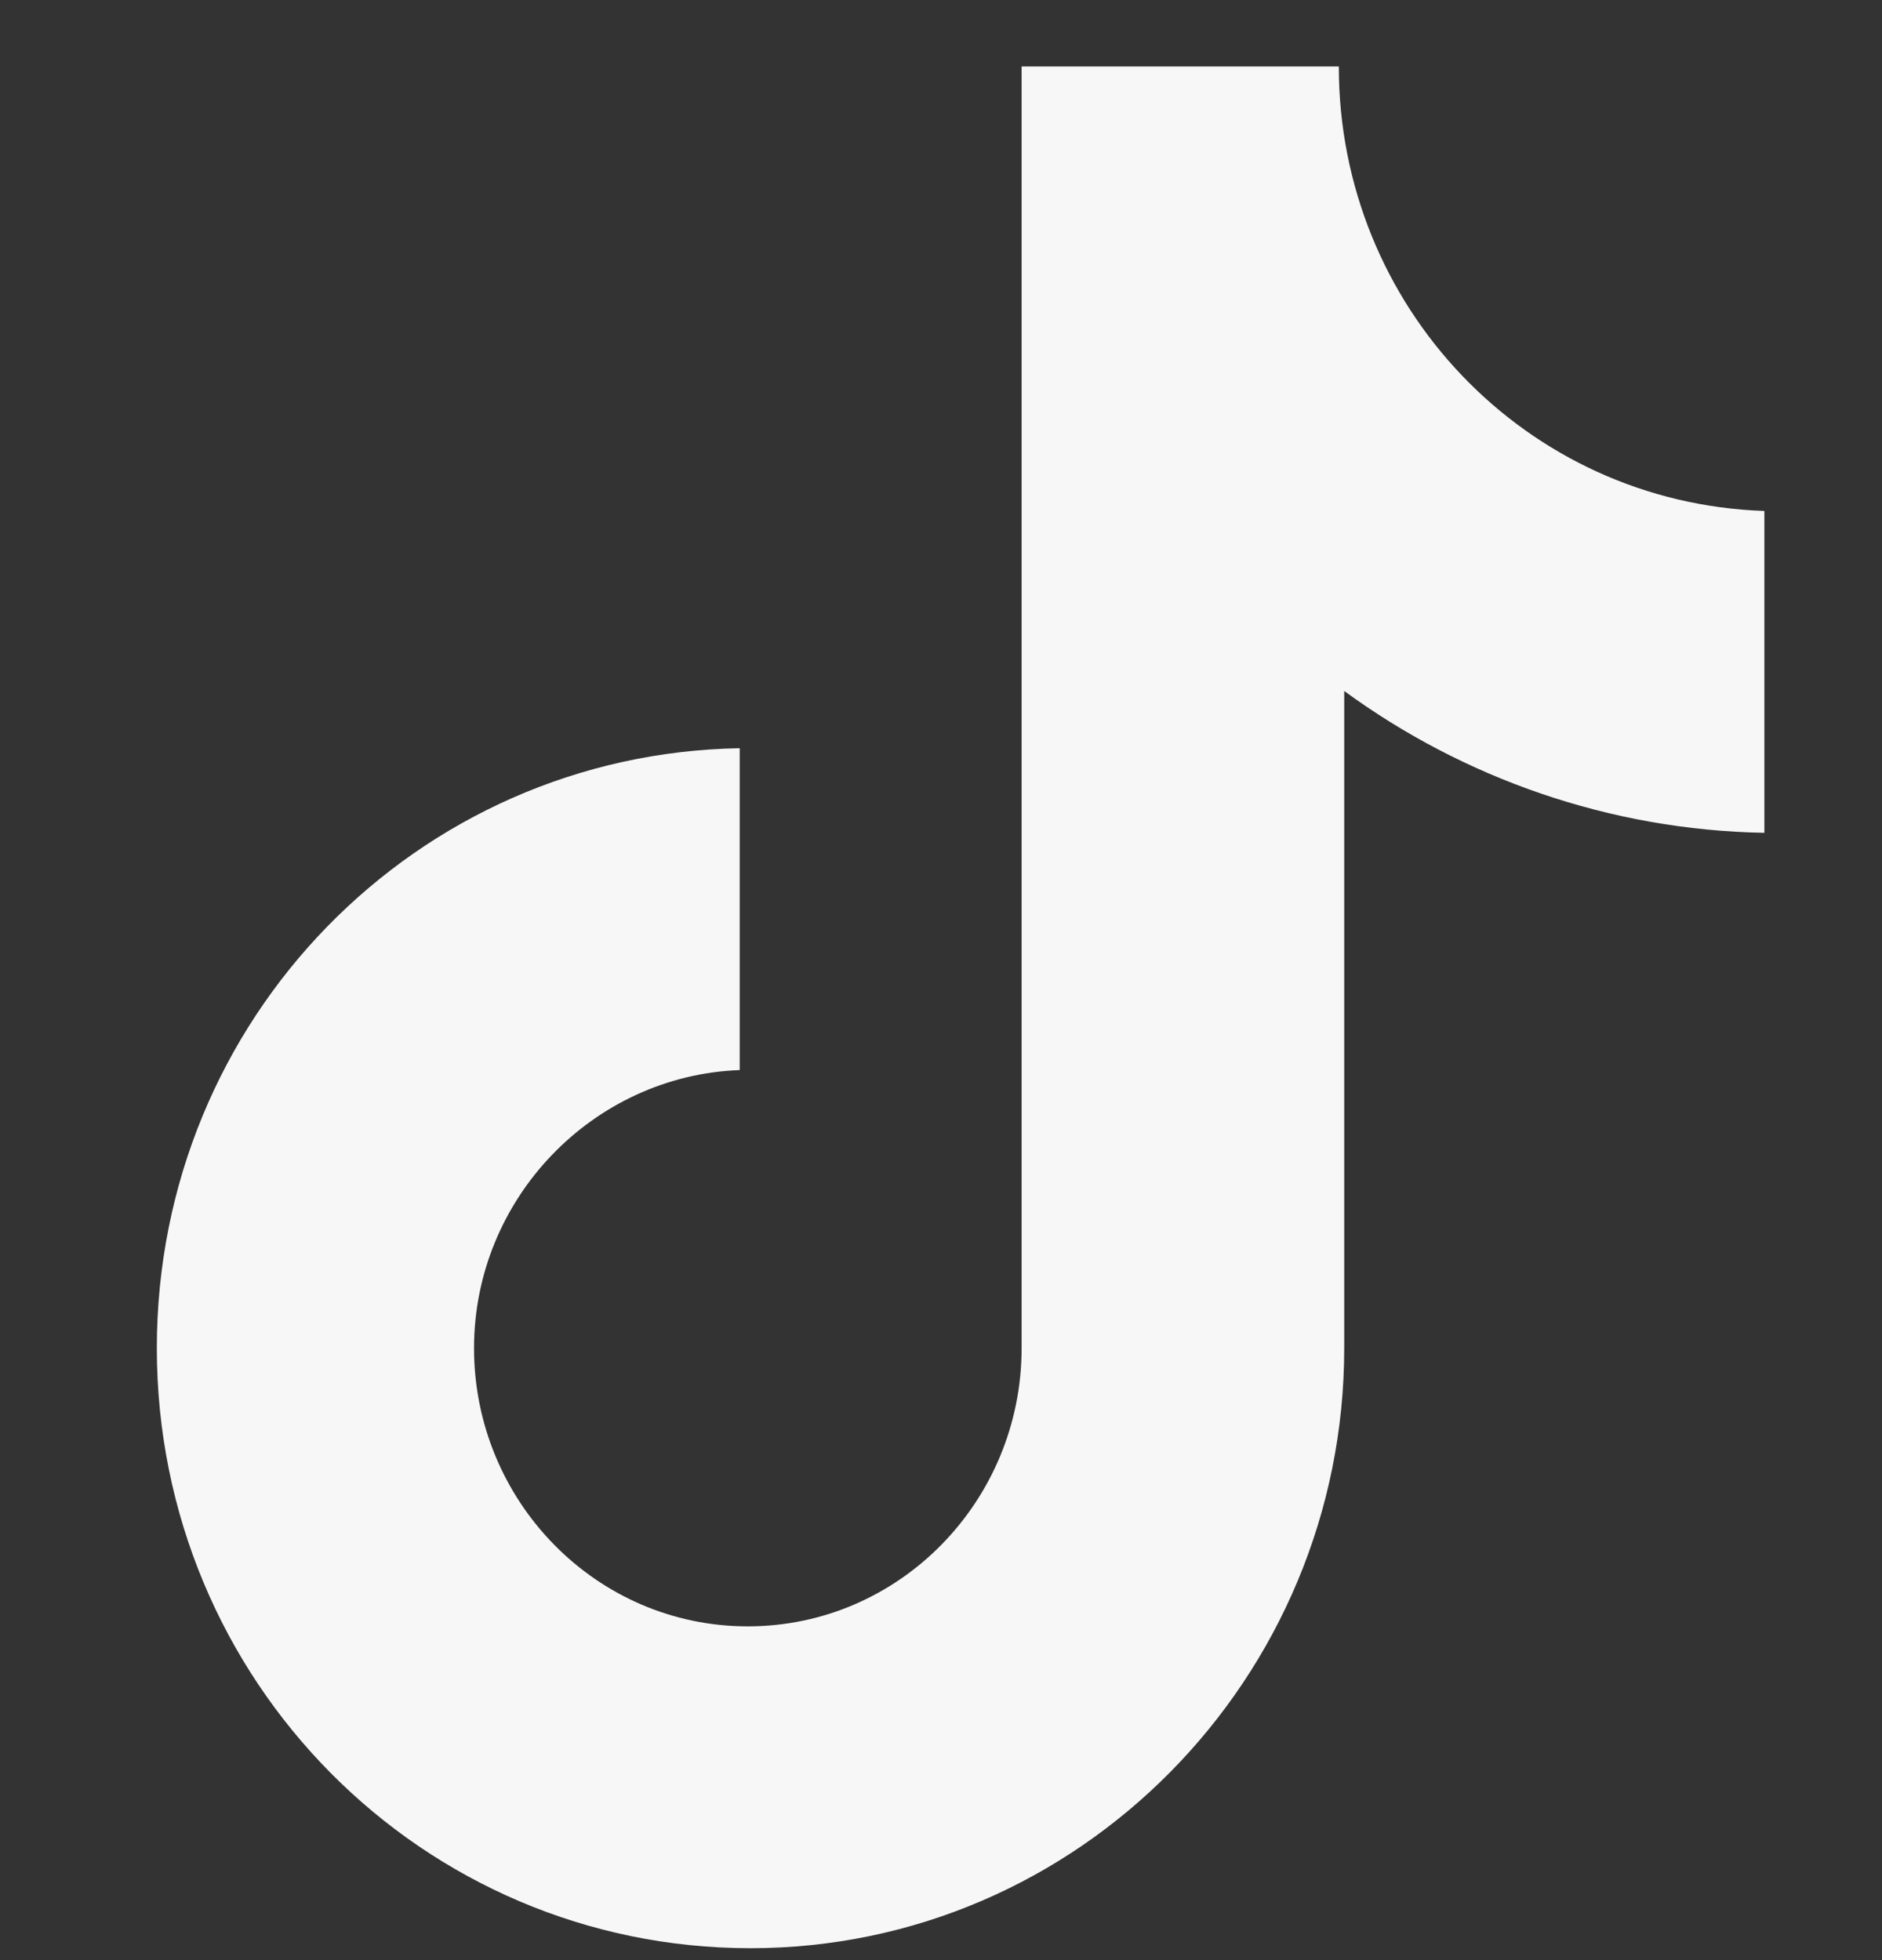 <svg width="24" height="25" viewBox="0 0 24 25" fill="none" xmlns="http://www.w3.org/2000/svg">
<rect x="0" y="0" width="24" height="25" fill="#333333" stroke="none"/>
<g clip-path="url(#clip0_208_6826)">
<path d="M17.073 0.848H13.028V17.195C13.028 19.143 11.472 20.743 9.536 20.743C7.6 20.743 6.045 19.143 6.045 17.195C6.045 15.283 7.566 13.717 9.433 13.648V9.543C5.319 9.613 2 12.987 2 17.195C2 21.439 5.388 24.848 9.571 24.848C13.754 24.848 17.142 21.404 17.142 17.195V8.813C18.663 9.926 20.529 10.587 22.5 10.622V6.517C19.458 6.413 17.073 3.909 17.073 0.848Z" fill="#F7F7F7"/>
</g>
<defs>
<clipPath id="clip0_208_6826">
<rect width="24" height="24" fill="white" transform="translate(0 0.848)"/>
</clipPath>
</defs>
</svg>
